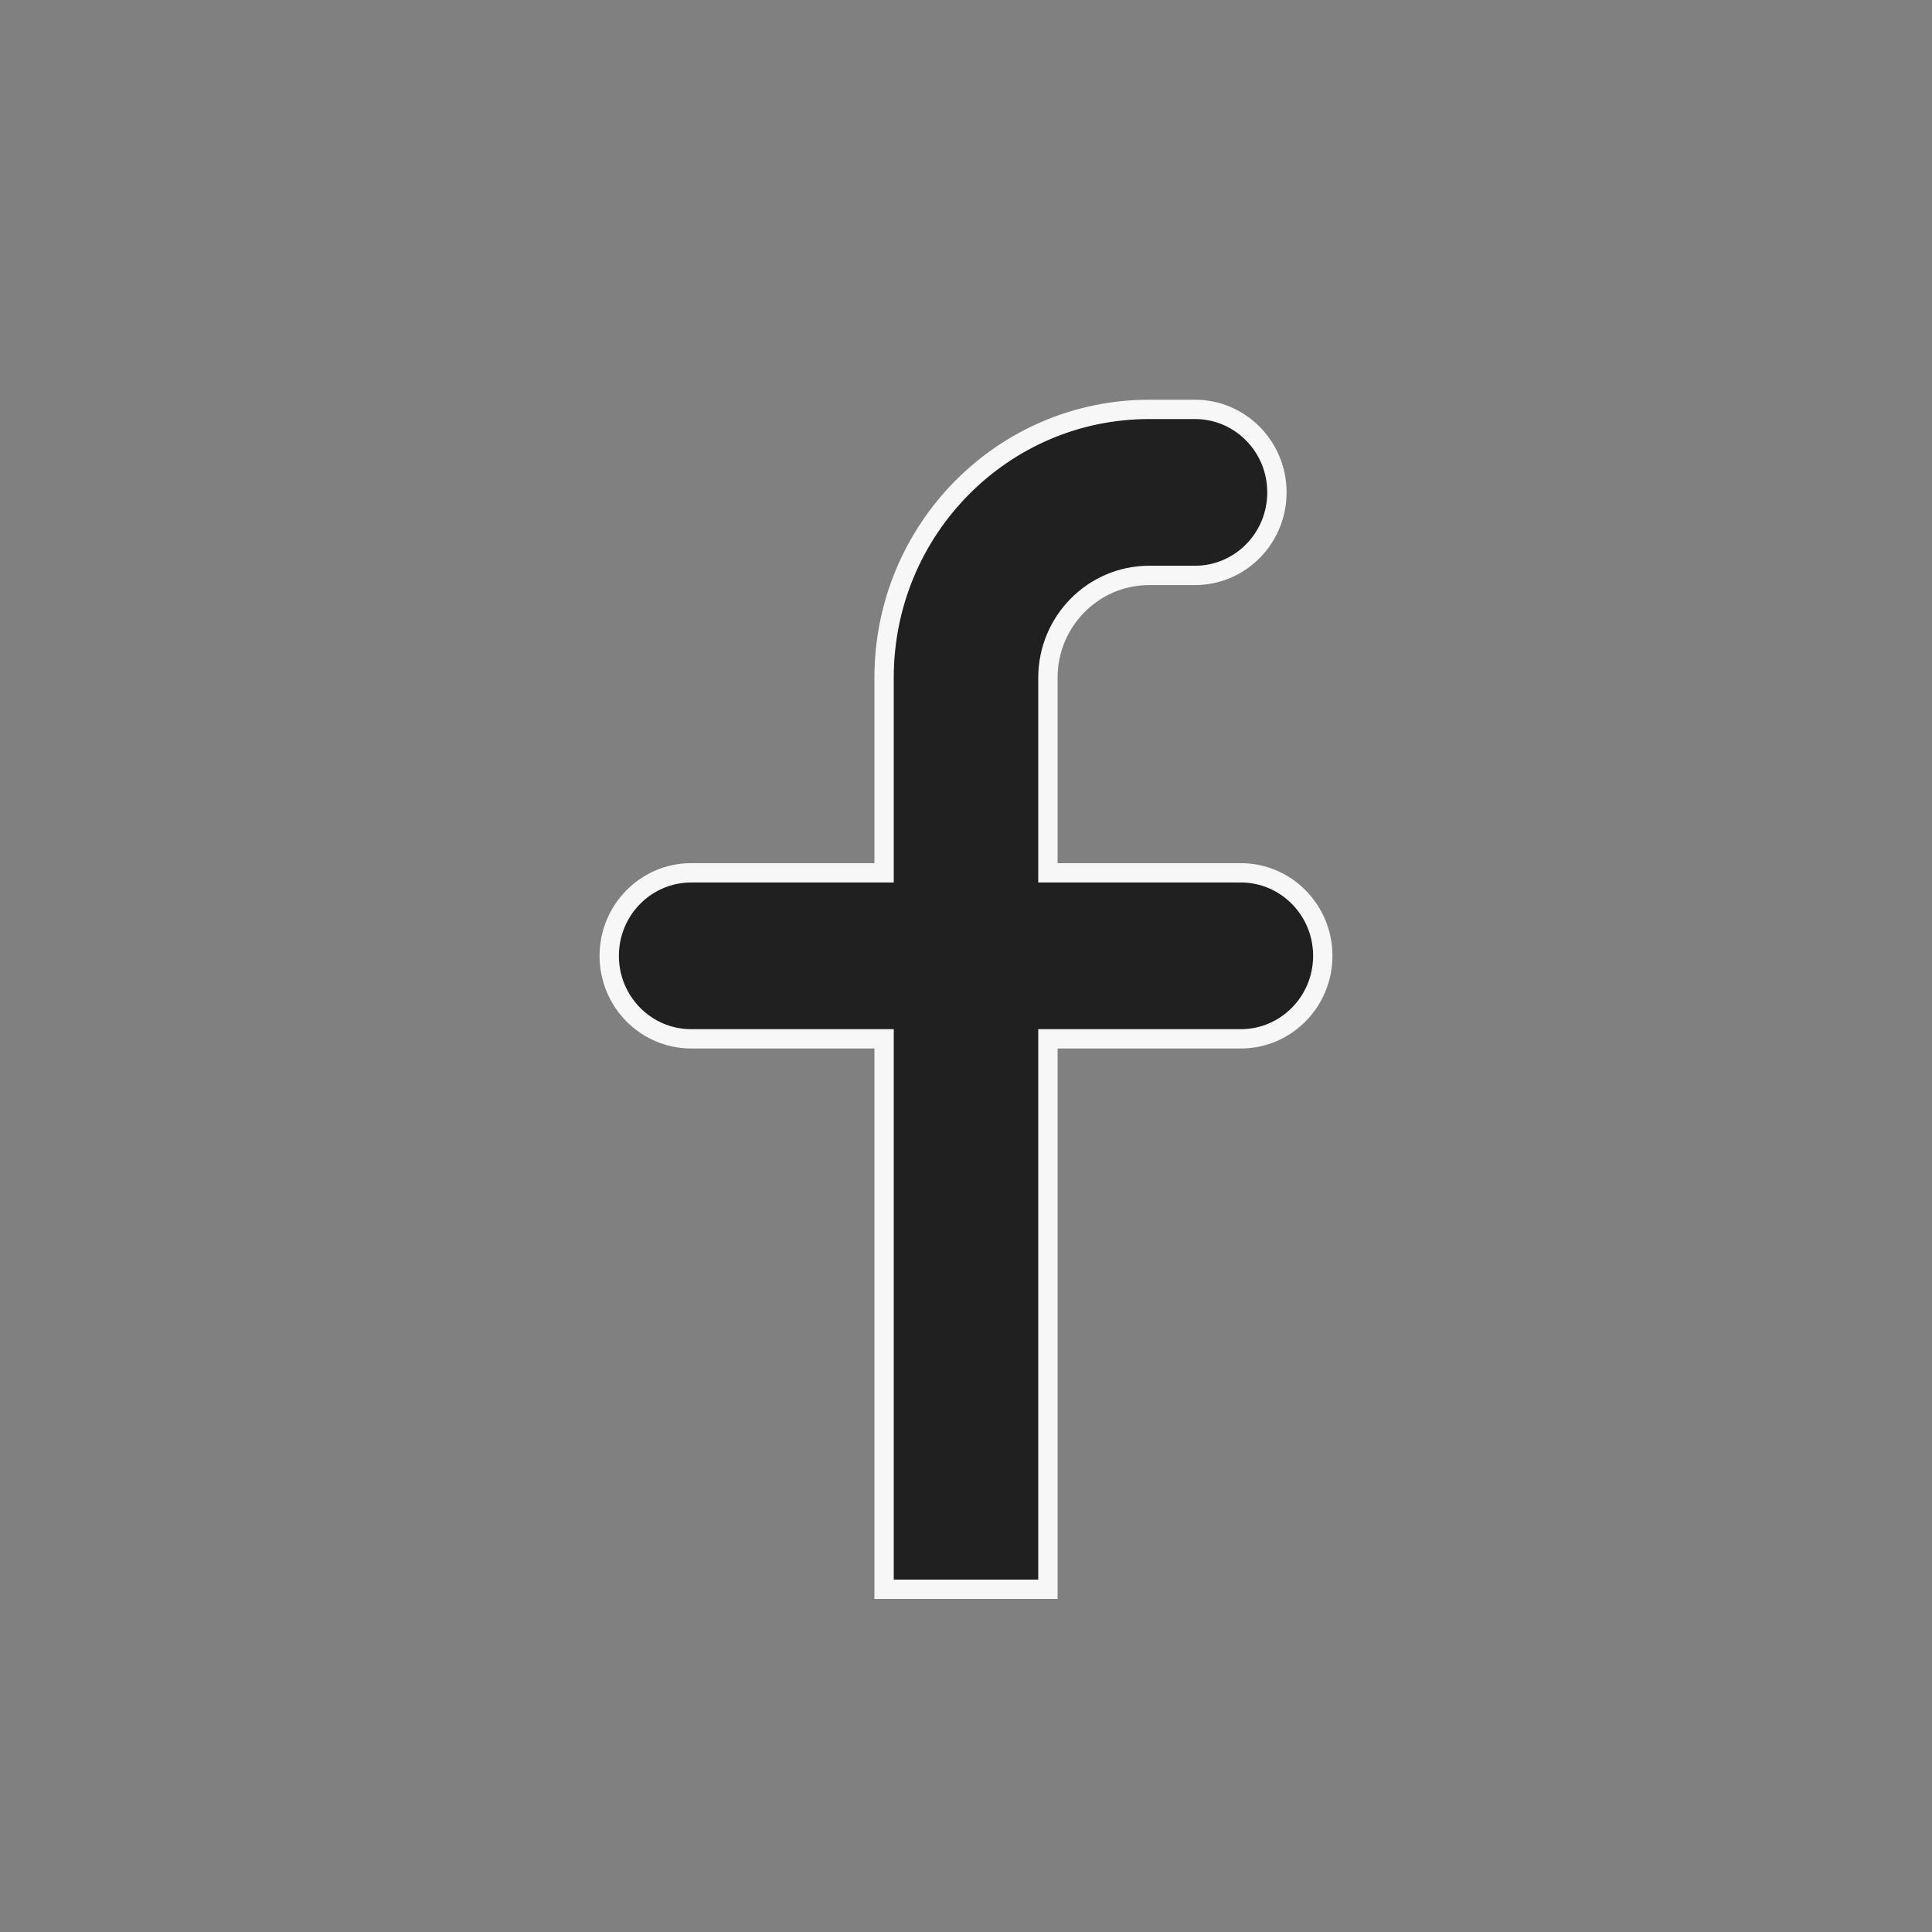 <svg width="30" height="30" viewBox="0 0 30 30" fill="none" xmlns="http://www.w3.org/2000/svg">
<rect x="0" y="0" width="30" height="30" fill="#808080" stroke="none"/>
<path d="M16.422 16.131H16.272V16.281V24.678H13.728V16.281V16.131H13.578H10.733C10.032 16.131 9.46 15.556 9.46 14.842C9.46 14.129 10.032 13.553 10.733 13.553H13.578H13.728V13.403V10.524C13.728 8.221 15.572 6.357 17.845 6.357H18.556C19.257 6.357 19.828 6.932 19.828 7.646C19.828 8.36 19.257 8.935 18.556 8.935H17.845C16.975 8.935 16.272 9.649 16.272 10.524V13.403V13.553H16.422H19.267C19.968 13.553 20.54 14.129 20.54 14.842C20.54 15.556 19.968 16.131 19.267 16.131H16.422Z" fill="#202020" stroke="#F7F7F7" stroke-width="0.3"/>
</svg>
